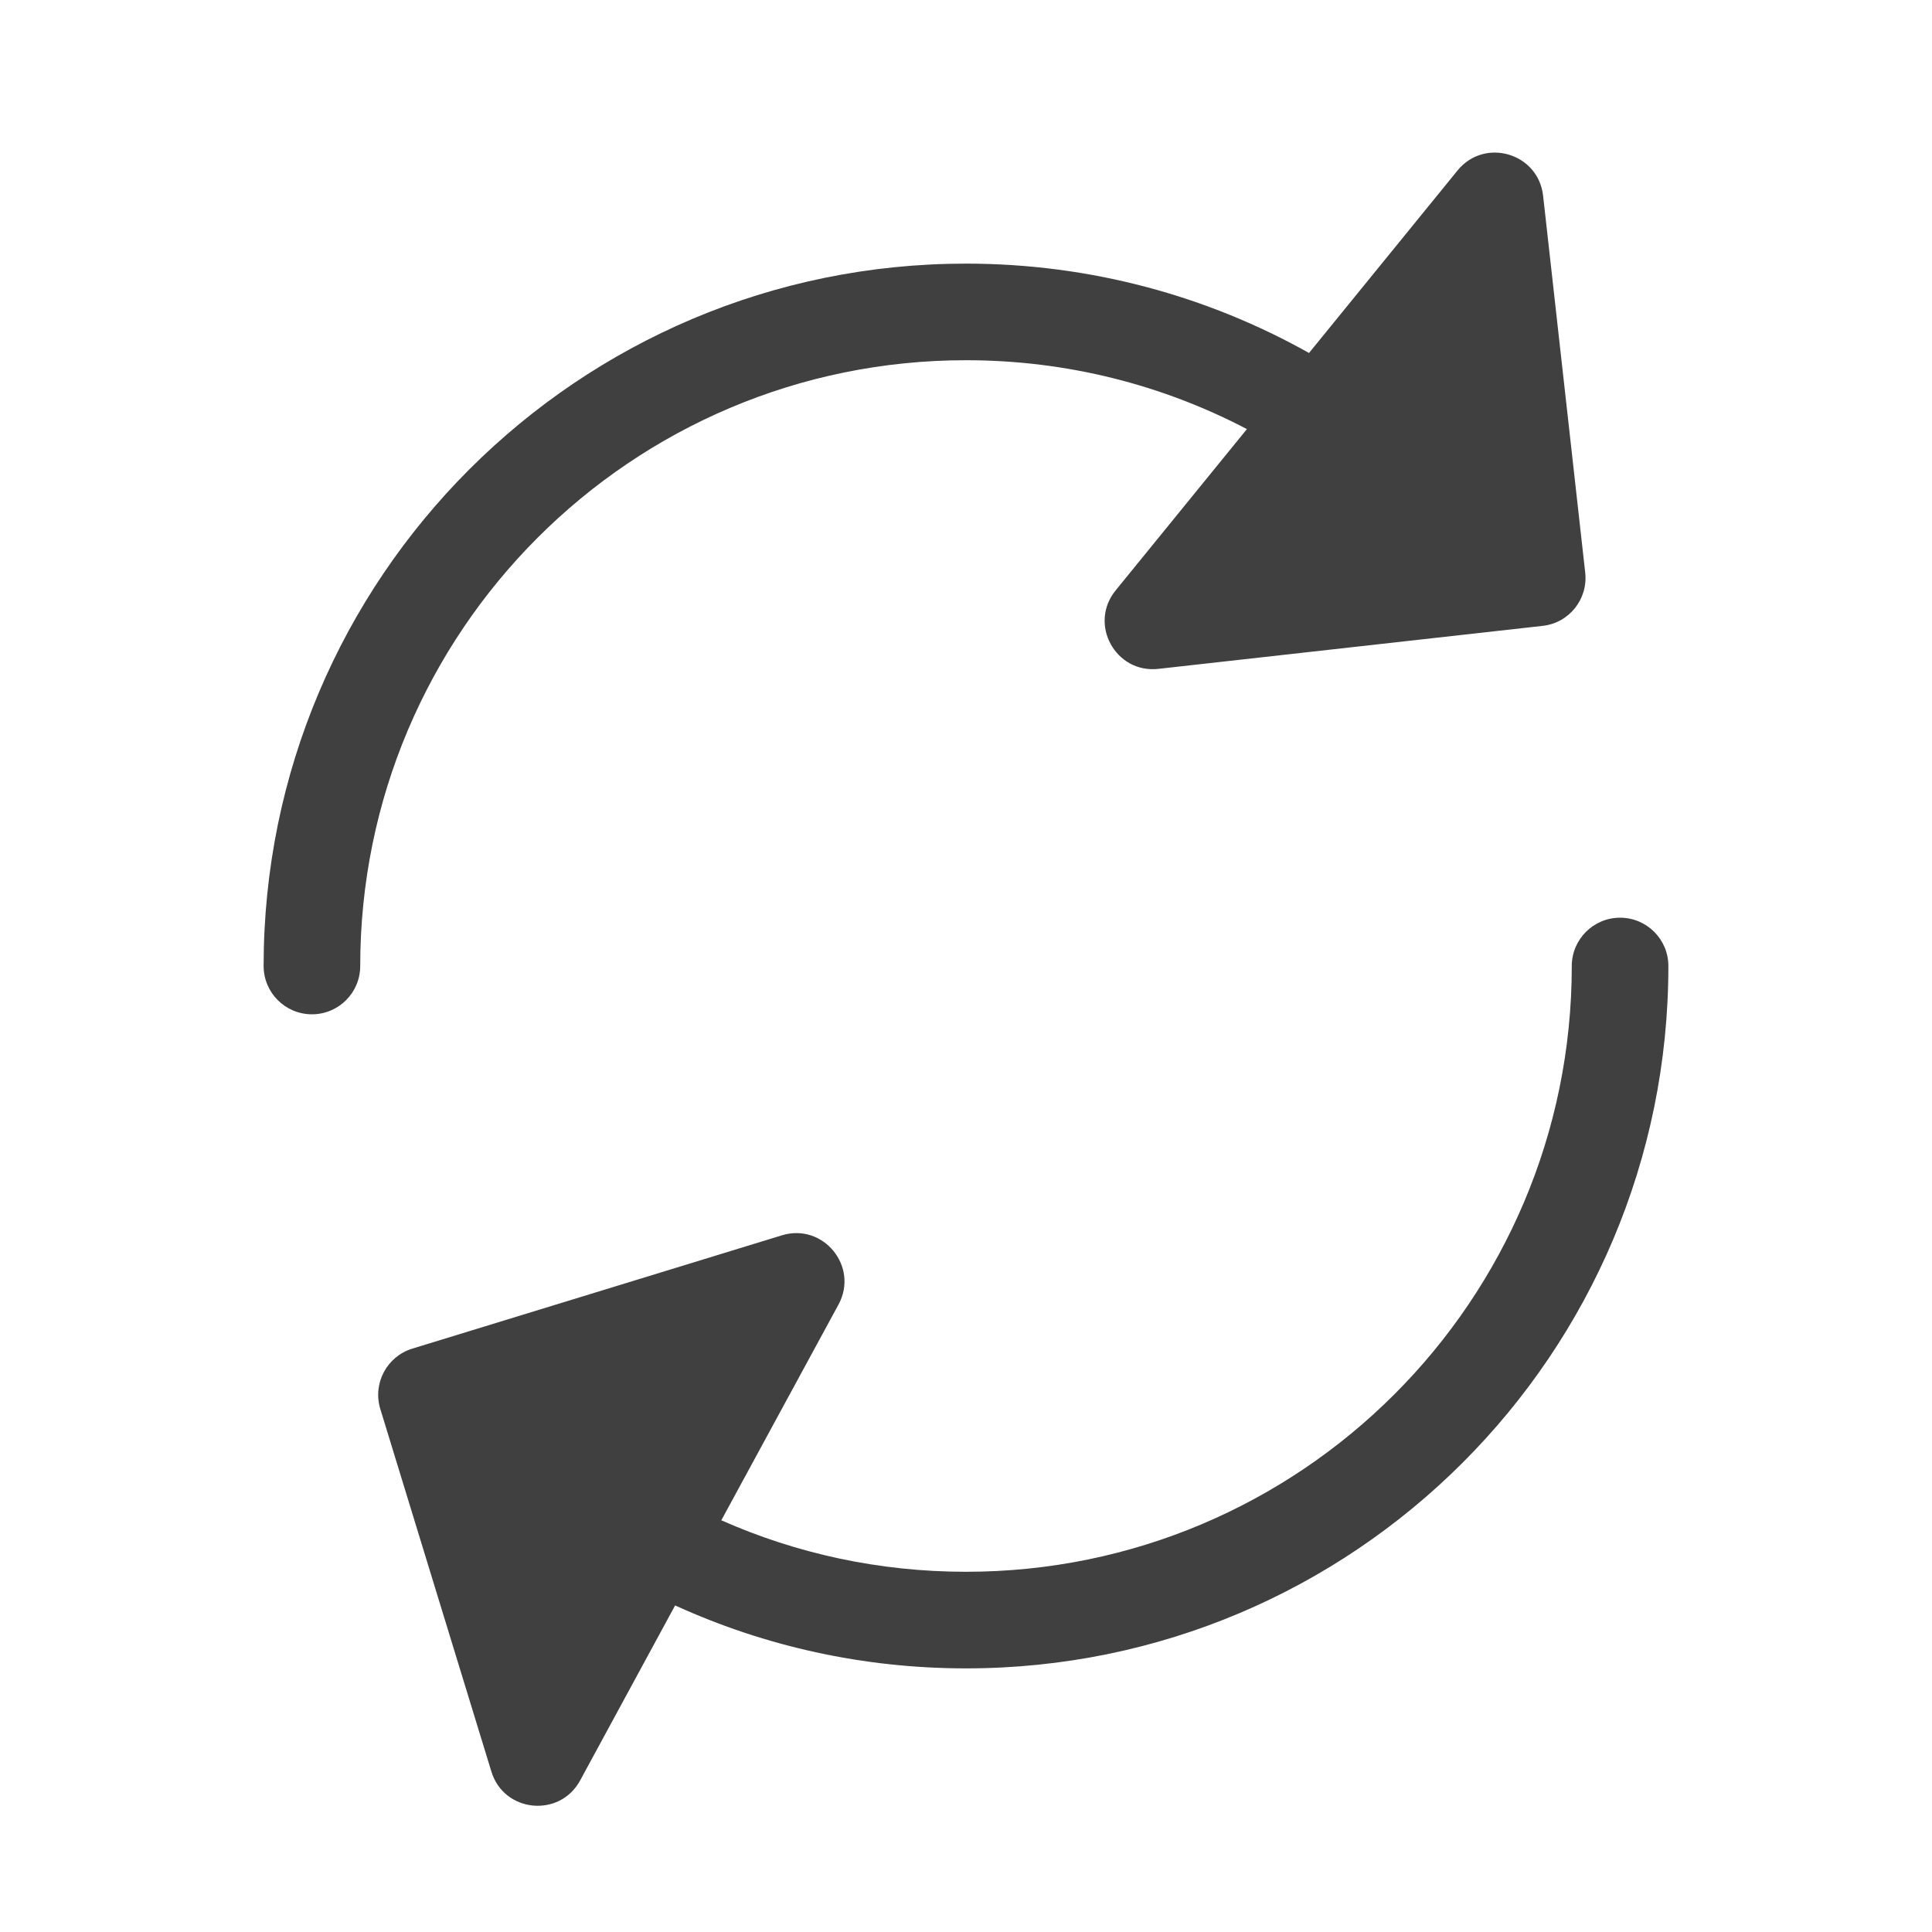 <svg width="20" height="20" viewBox="0 0 20 20" fill="none" xmlns="http://www.w3.org/2000/svg">
<path d="M15.969 6.479L11.992 6.924C11.547 6.974 11.266 6.459 11.549 6.112L12.908 4.442C12.039 3.987 11.05 3.729 10 3.729C6.537 3.729 3.729 6.537 3.729 10C3.729 10.276 3.506 10.5 3.229 10.5C2.953 10.5 2.729 10.276 2.729 10C2.729 5.984 5.985 2.729 10 2.729C11.289 2.729 12.501 3.065 13.551 3.654L15.089 1.764C15.369 1.421 15.924 1.584 15.974 2.025L16.41 5.927C16.441 6.201 16.244 6.449 15.969 6.479Z" fill="#404040"/>
<path d="M16.771 9.5C17.047 9.5 17.271 9.724 17.271 10C17.271 14.016 14.016 17.271 10 17.271C8.934 17.271 7.919 17.041 7.006 16.627C7 16.625 6.994 16.622 6.989 16.619L6.005 18.432C5.793 18.821 5.217 18.764 5.087 18.34L3.937 14.586C3.856 14.322 4.004 14.042 4.268 13.961L8.094 12.788C8.522 12.657 8.894 13.111 8.68 13.505L7.467 15.738C8.241 16.081 9.098 16.271 10 16.271C13.464 16.271 16.271 13.463 16.271 10C16.271 9.724 16.495 9.5 16.771 9.5Z" fill="#404040"/>
</svg>
